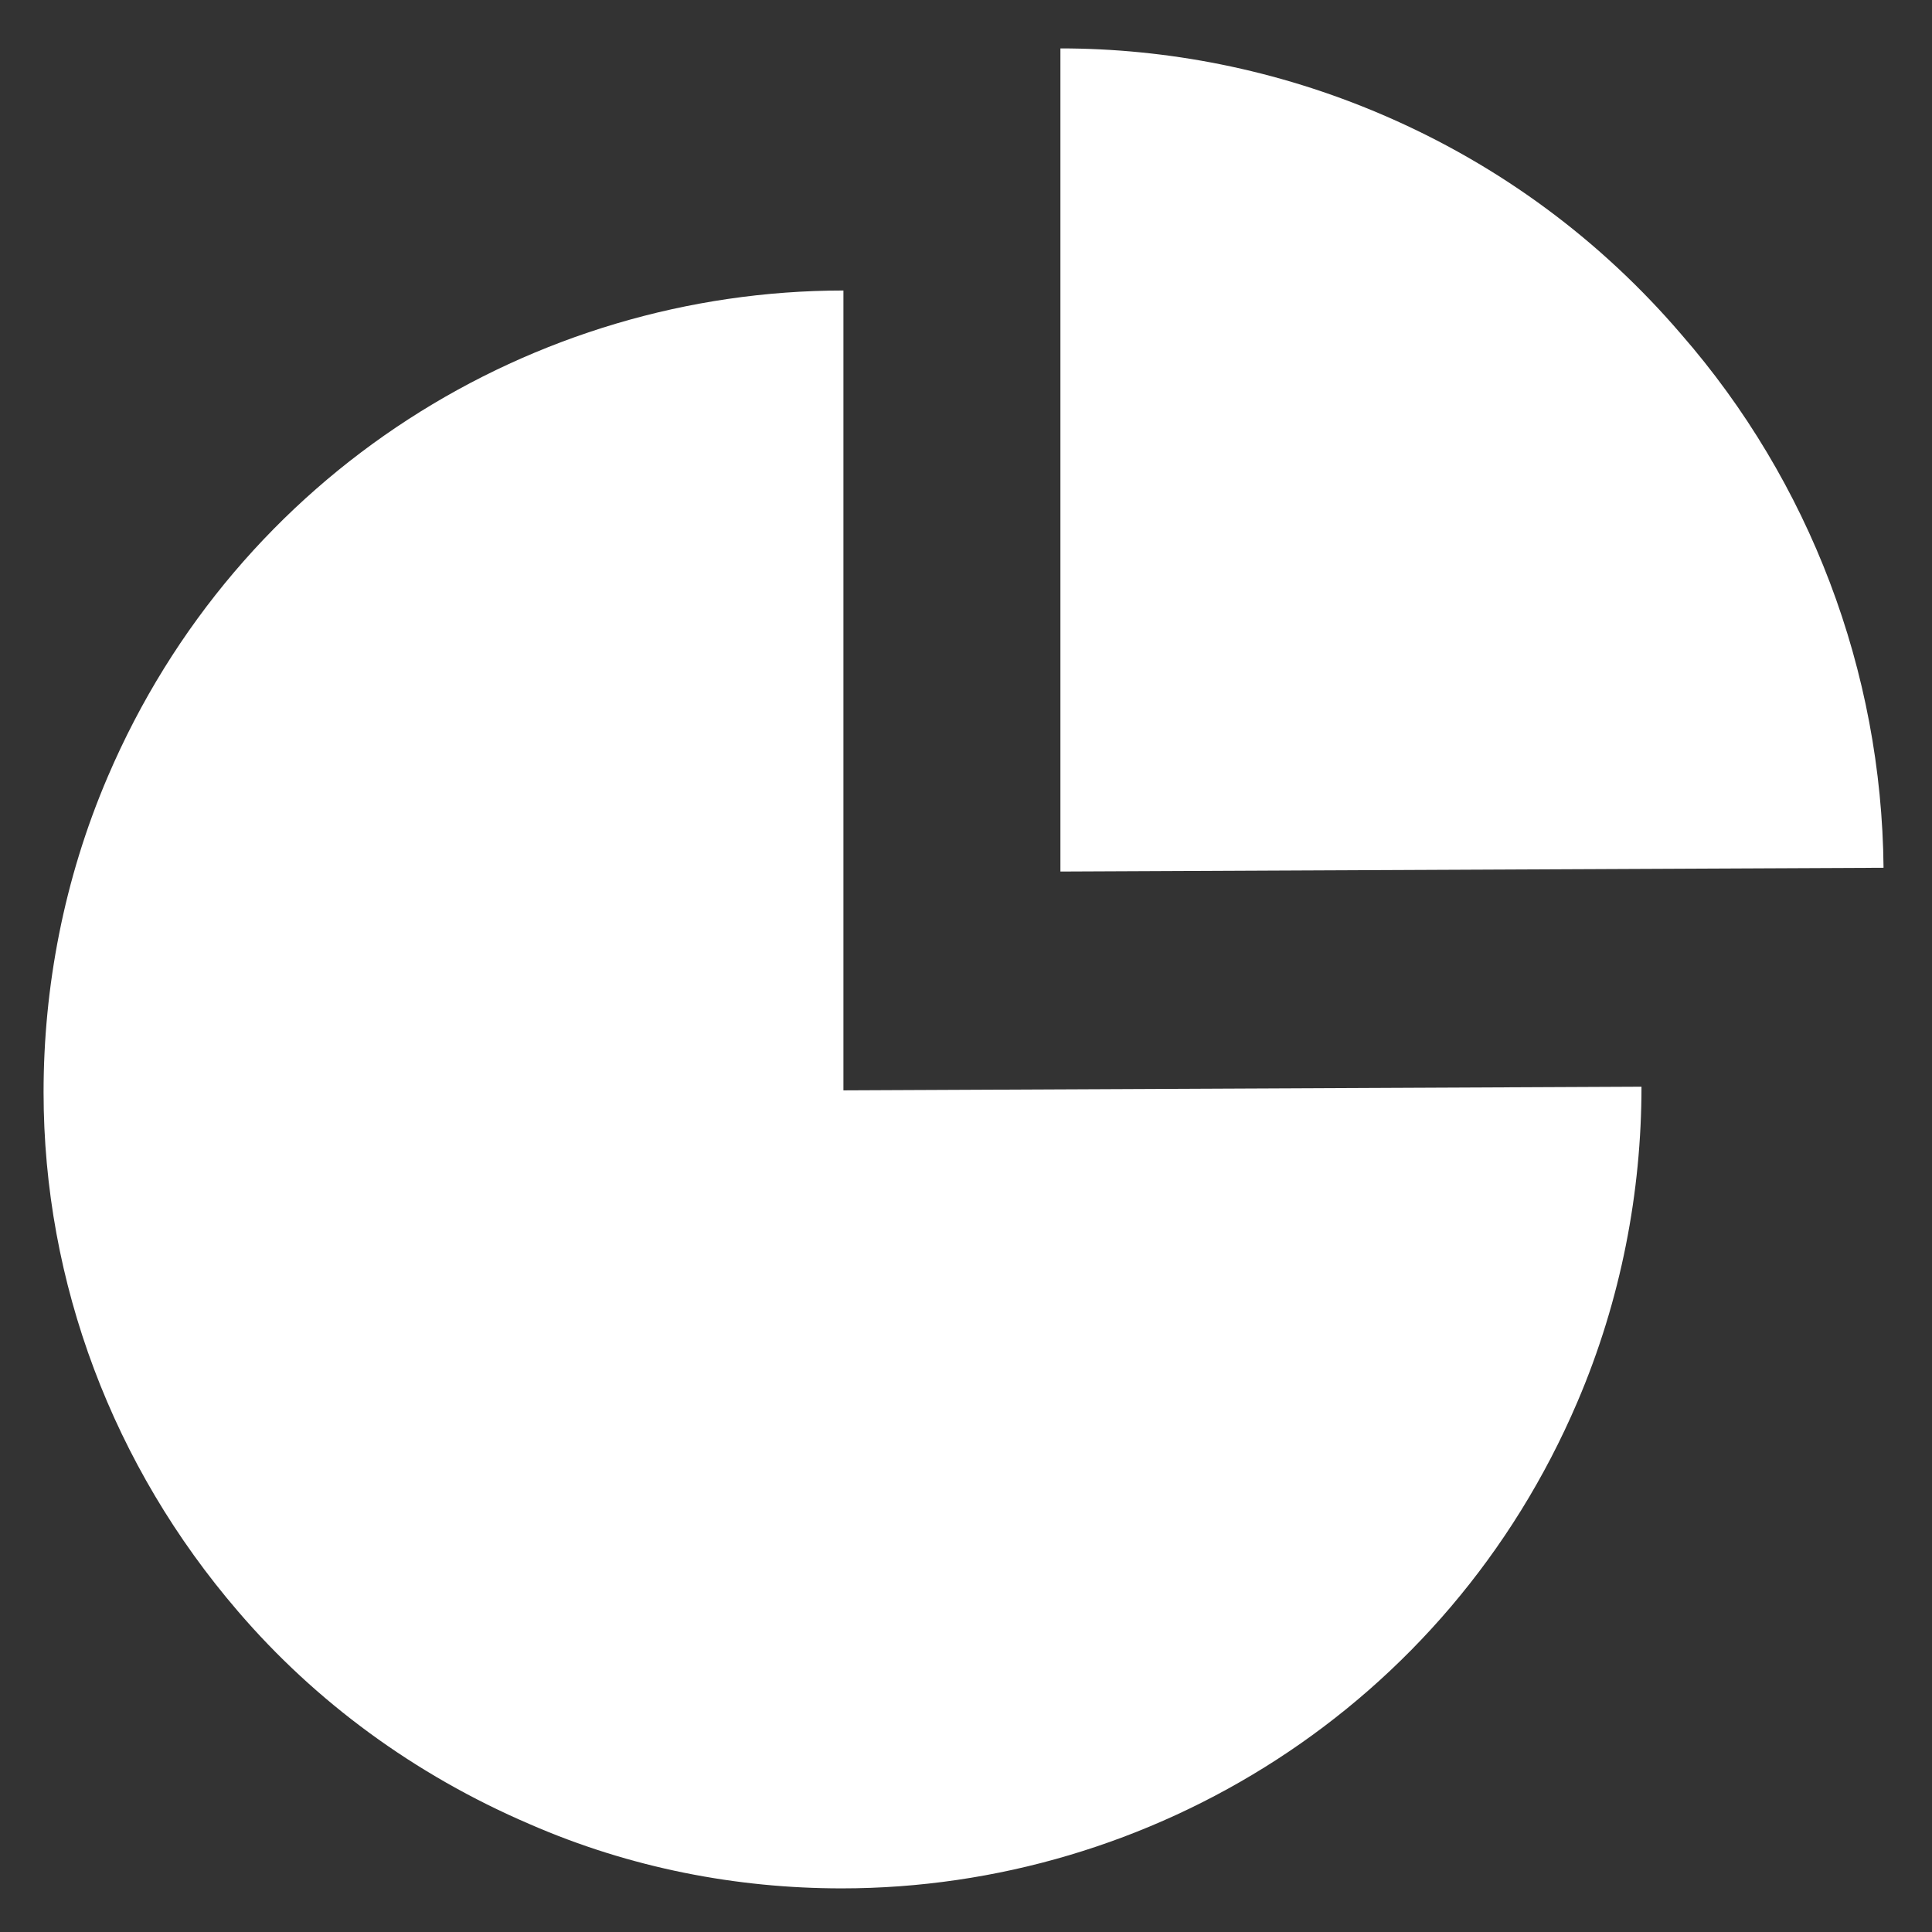 <svg width="38" height="38" viewBox="0 0 38 38" fill="none" xmlns="http://www.w3.org/2000/svg">
<rect x="0" y="0" width="38" height="38" fill="#333333" stroke="none"/>
<path d="M16.589 5.714C10.491 5.714 4.682 9.286 2.12 15.276C1.254 17.296 0.857 19.425 0.857 21.482C0.857 25.235 2.228 28.843 4.682 31.694C6.197 33.462 8.146 34.905 10.419 35.879C12.404 36.745 14.497 37.142 16.553 37.142C22.651 37.142 28.461 33.57 31.023 27.58C31.889 25.559 32.286 23.43 32.286 21.374L16.589 21.446V5.714Z" fill="white"/>
<path d="M33.065 6.572C31.502 4.748 29.529 3.259 27.184 2.254C25.1 1.361 22.941 0.952 20.857 0.952V17.142L37.047 17.068C37.01 13.197 35.596 9.475 33.065 6.572Z" fill="white"/>
</svg>

